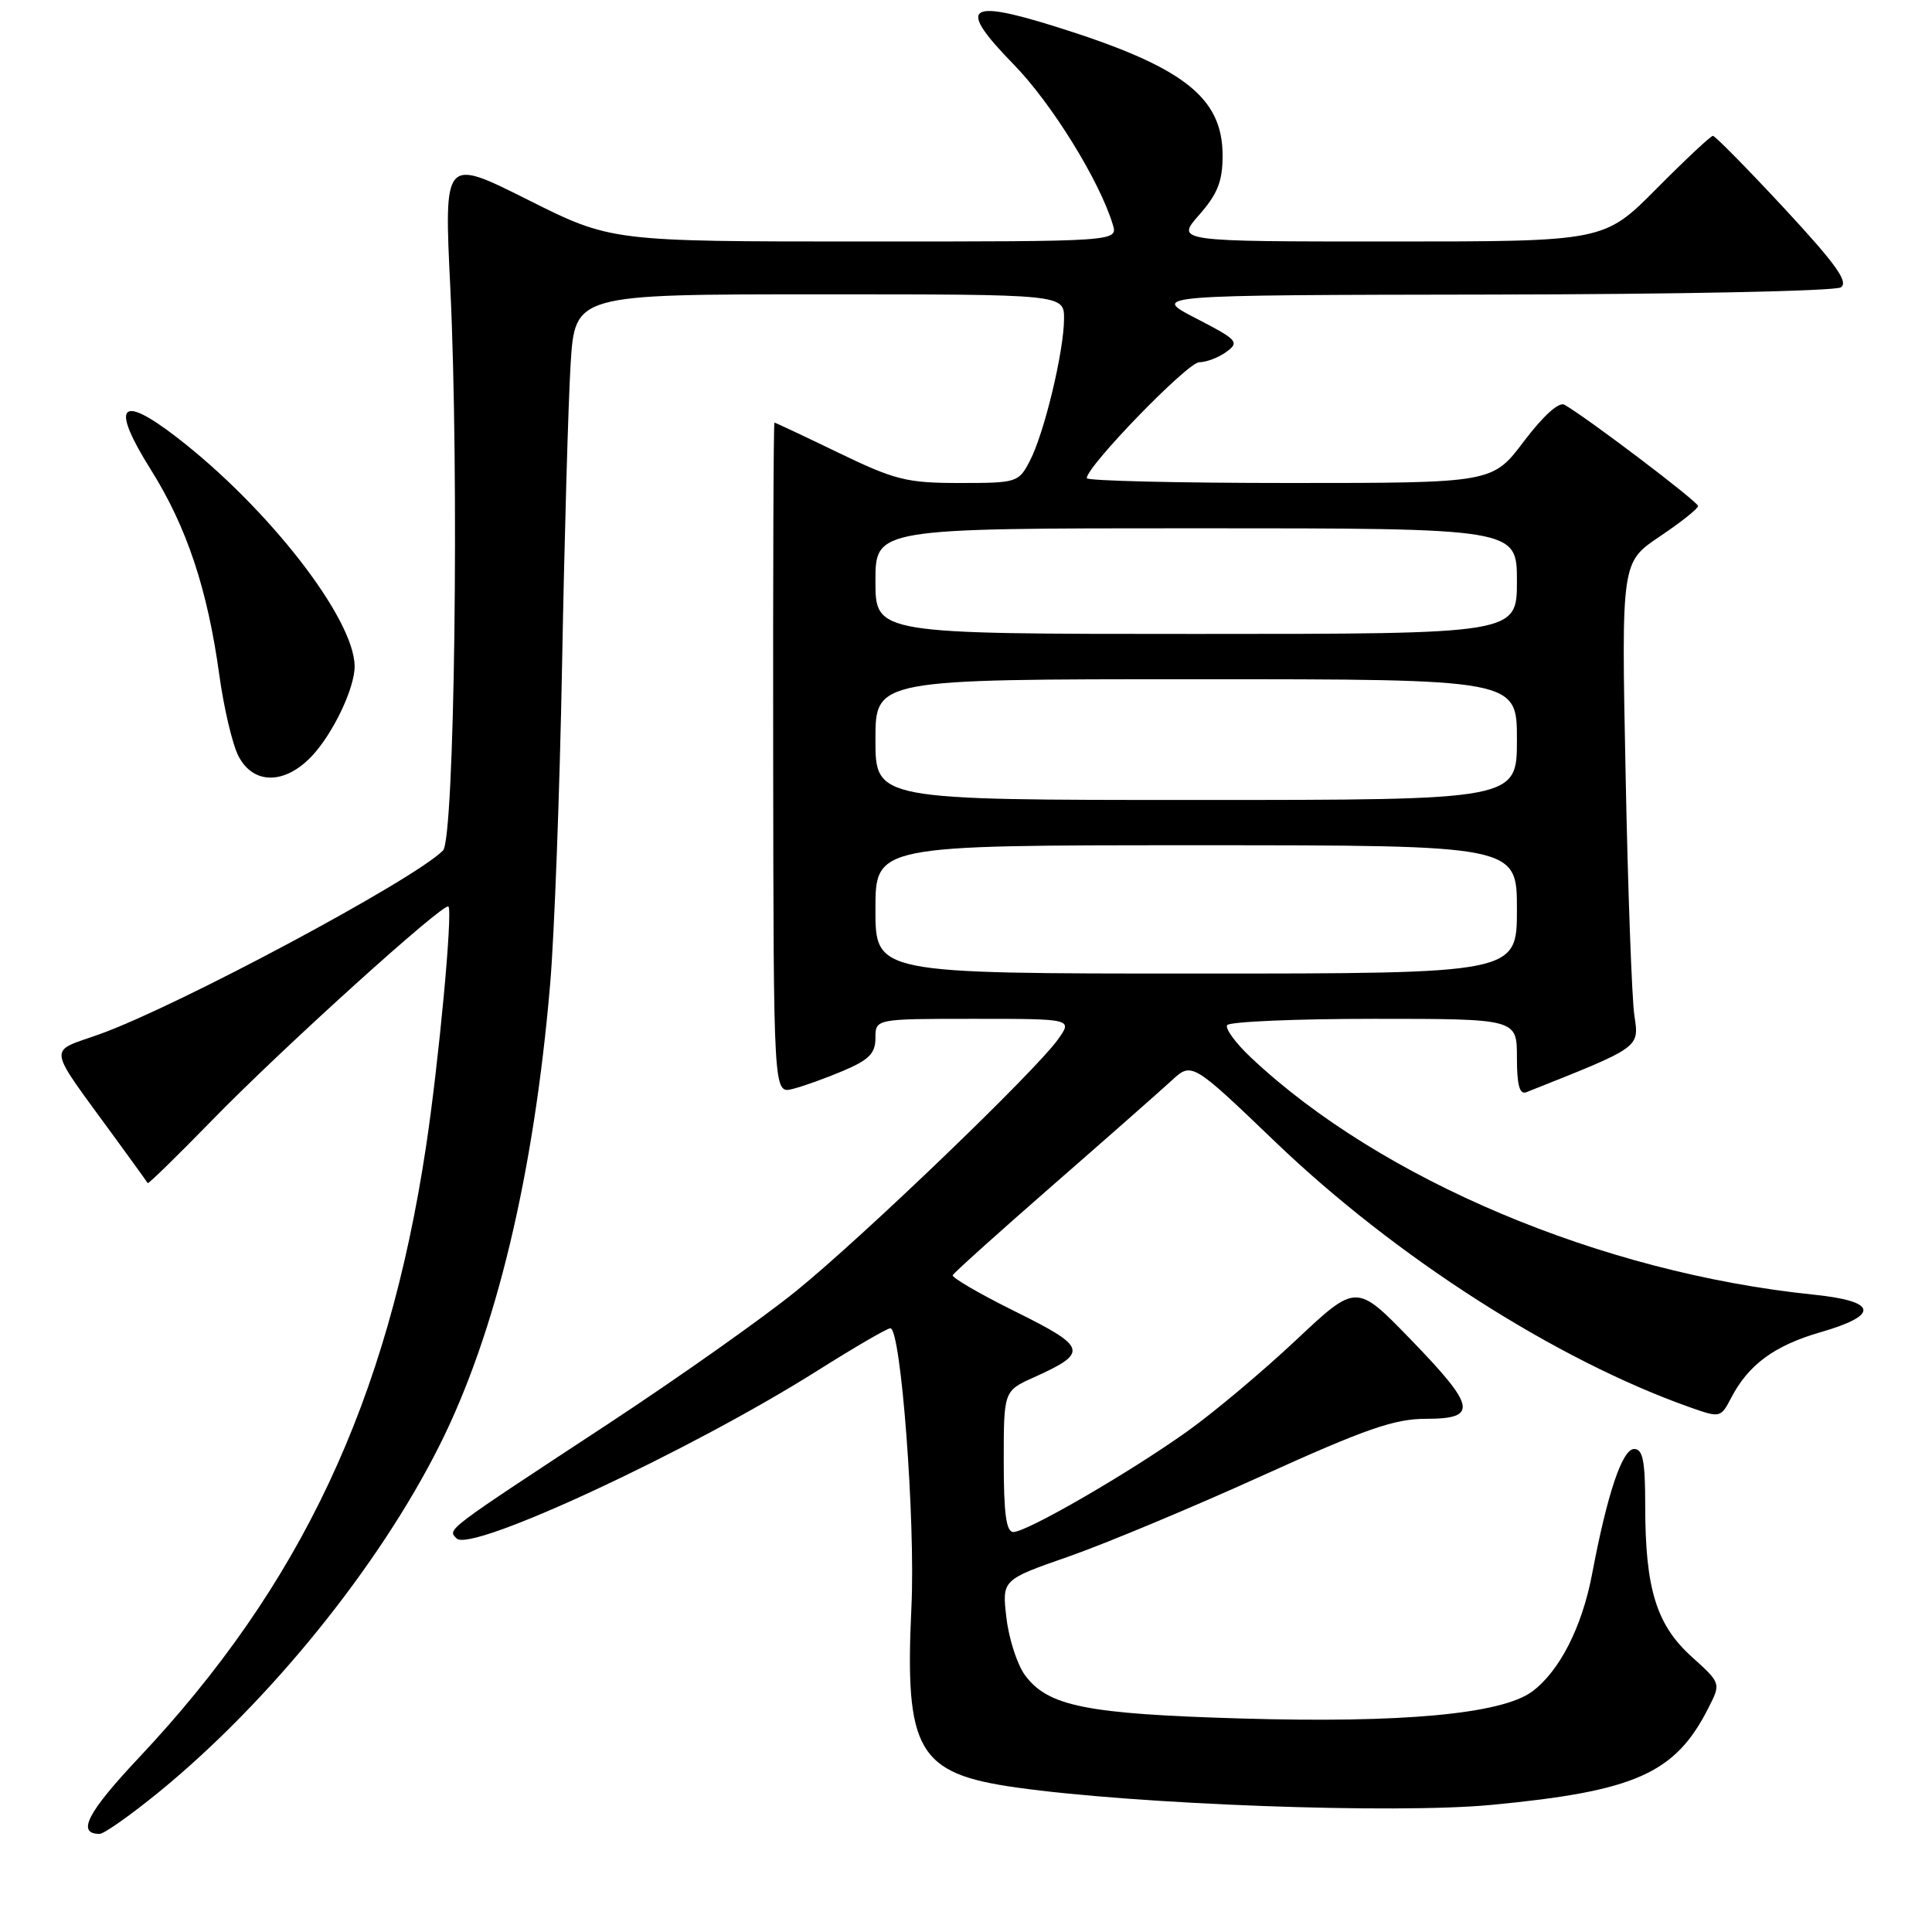 <?xml version="1.0" encoding="UTF-8" standalone="no"?>
<!DOCTYPE svg PUBLIC "-//W3C//DTD SVG 1.1//EN" "http://www.w3.org/Graphics/SVG/1.1/DTD/svg11.dtd" >
<svg xmlns="http://www.w3.org/2000/svg" xmlns:xlink="http://www.w3.org/1999/xlink" version="1.1" viewBox="0 0 256 256">
 <g >
 <path fill="currentColor"
d=" M 21.15 237.38 C 35.72 225.46 50.22 207.53 58.25 191.50 C 65.72 176.60 70.73 155.69 72.89 130.50 C 73.46 123.90 74.17 104.78 74.48 88.00 C 74.79 71.22 75.30 53.34 75.61 48.25 C 76.19 39.00 76.19 39.00 108.59 39.00 C 141.00 39.00 141.00 39.00 140.99 42.25 C 140.97 46.58 138.38 57.37 136.47 61.05 C 134.98 63.93 134.77 64.00 127.17 64.00 C 120.14 64.00 118.60 63.61 111.12 60.00 C 106.57 57.80 102.75 56.00 102.62 56.00 C 102.49 56.00 102.42 76.01 102.45 100.46 C 102.50 144.91 102.50 144.91 105.00 144.30 C 106.38 143.96 109.41 142.87 111.75 141.88 C 115.16 140.43 116.00 139.57 116.00 137.54 C 116.00 135.00 116.00 135.00 129.07 135.00 C 142.14 135.00 142.14 135.00 140.17 137.75 C 137.12 142.00 114.43 163.81 105.54 171.03 C 101.16 174.59 89.91 182.54 80.54 188.70 C 58.76 203.01 59.29 202.61 60.50 203.85 C 62.38 205.79 91.43 192.28 108.36 181.59 C 113.23 178.52 117.56 176.00 117.98 176.00 C 119.38 176.00 121.31 201.52 120.77 212.91 C 119.86 232.01 121.60 235.01 134.66 236.85 C 150.64 239.11 184.88 240.37 197.59 239.16 C 216.75 237.34 222.00 234.99 226.40 226.26 C 228.04 223.03 228.04 223.03 224.13 219.50 C 219.48 215.30 218.00 210.49 218.00 199.56 C 218.00 193.57 217.69 192.00 216.53 192.00 C 214.96 192.00 212.97 197.92 210.95 208.62 C 209.62 215.62 206.62 221.48 203.00 224.15 C 198.96 227.12 185.77 228.34 164.50 227.71 C 143.94 227.11 138.87 226.09 135.83 221.99 C 134.80 220.60 133.69 217.19 133.36 214.40 C 132.76 209.33 132.76 209.33 141.63 206.24 C 146.51 204.53 158.01 199.73 167.18 195.57 C 180.93 189.34 184.76 188.00 188.93 188.00 C 195.90 188.00 195.60 186.43 186.86 177.42 C 179.72 170.06 179.72 170.06 171.74 177.56 C 167.35 181.69 160.86 187.14 157.31 189.67 C 149.63 195.15 136.07 203.00 134.27 203.00 C 133.33 203.00 133.00 200.56 133.00 193.65 C 133.00 184.30 133.00 184.30 137.01 182.50 C 144.27 179.22 144.07 178.52 134.58 173.81 C 129.85 171.47 126.10 169.29 126.24 168.97 C 126.38 168.66 132.35 163.29 139.50 157.05 C 146.65 150.81 153.72 144.58 155.21 143.21 C 157.92 140.70 157.92 140.70 169.03 151.35 C 184.96 166.62 206.26 180.24 223.97 186.49 C 227.94 187.89 228.01 187.87 229.40 185.20 C 231.69 180.81 235.14 178.28 241.25 176.52 C 249.13 174.24 248.77 172.41 240.25 171.54 C 212.20 168.65 182.97 156.33 165.79 140.16 C 163.75 138.25 162.32 136.30 162.60 135.84 C 162.89 135.38 171.64 135.00 182.06 135.00 C 201.00 135.00 201.00 135.00 201.00 140.11 C 201.00 143.79 201.35 145.08 202.25 144.72 C 217.45 138.69 217.21 138.86 216.56 134.54 C 216.23 132.32 215.70 117.90 215.40 102.50 C 214.84 74.50 214.84 74.50 219.92 71.09 C 222.71 69.22 225.00 67.40 225.00 67.05 C 225.00 66.48 210.34 55.37 207.30 53.63 C 206.57 53.21 204.50 55.08 201.93 58.47 C 197.76 64.00 197.76 64.00 170.88 64.00 C 156.10 64.00 144.00 63.71 144.00 63.36 C 144.00 61.78 157.37 48.00 158.90 48.00 C 159.84 48.00 161.47 47.38 162.51 46.62 C 164.27 45.33 163.98 45.02 158.45 42.17 C 152.50 39.10 152.50 39.10 197.50 39.03 C 222.25 39.00 243.13 38.57 243.91 38.08 C 244.99 37.39 243.30 35.02 236.41 27.59 C 231.51 22.32 227.26 18.00 226.97 18.00 C 226.68 18.00 223.32 21.15 219.50 25.00 C 212.55 32.00 212.55 32.00 184.17 32.00 C 155.79 32.00 155.79 32.00 158.90 28.47 C 161.35 25.68 162.00 24.02 162.00 20.60 C 162.00 12.83 156.73 8.78 139.69 3.47 C 128.01 -0.17 126.87 0.90 134.31 8.53 C 139.34 13.67 145.69 23.94 147.45 29.75 C 148.13 32.00 148.13 32.00 114.55 32.00 C 80.97 32.00 80.97 32.00 69.90 26.45 C 58.83 20.90 58.83 20.90 59.67 38.20 C 60.86 62.91 60.23 111.17 58.70 112.70 C 54.80 116.61 23.68 133.26 13.27 137.01 C 6.23 139.55 6.01 138.09 15.41 151.00 C 17.62 154.03 19.49 156.62 19.57 156.77 C 19.65 156.92 23.49 153.17 28.11 148.43 C 37.25 139.03 58.85 119.50 59.42 120.12 C 60.01 120.75 58.14 140.80 56.44 152.00 C 51.35 185.69 39.88 210.08 18.38 232.93 C 11.57 240.17 10.11 243.00 13.20 243.00 C 13.79 243.00 17.37 240.47 21.15 237.38 Z  M 41.26 100.25 C 44.08 97.30 47.01 91.20 46.99 88.28 C 46.96 81.98 35.55 67.30 23.43 57.95 C 15.85 52.10 14.61 53.67 20.02 62.29 C 24.76 69.85 27.50 78.10 29.06 89.44 C 29.66 93.81 30.80 98.65 31.60 100.19 C 33.55 103.96 37.68 103.99 41.26 100.25 Z  M 116.00 120.50 C 116.00 112.00 116.00 112.00 158.50 112.00 C 201.00 112.00 201.00 112.00 201.00 120.50 C 201.00 129.00 201.00 129.00 158.50 129.00 C 116.00 129.00 116.00 129.00 116.00 120.50 Z  M 116.00 98.00 C 116.00 90.00 116.00 90.00 158.50 90.00 C 201.00 90.00 201.00 90.00 201.00 98.00 C 201.00 106.00 201.00 106.00 158.50 106.00 C 116.00 106.00 116.00 106.00 116.00 98.00 Z  M 116.00 77.00 C 116.00 70.00 116.00 70.00 158.50 70.00 C 201.00 70.00 201.00 70.00 201.00 77.00 C 201.00 84.00 201.00 84.00 158.50 84.00 C 116.00 84.00 116.00 84.00 116.00 77.00 Z "/>
</g>
</svg>